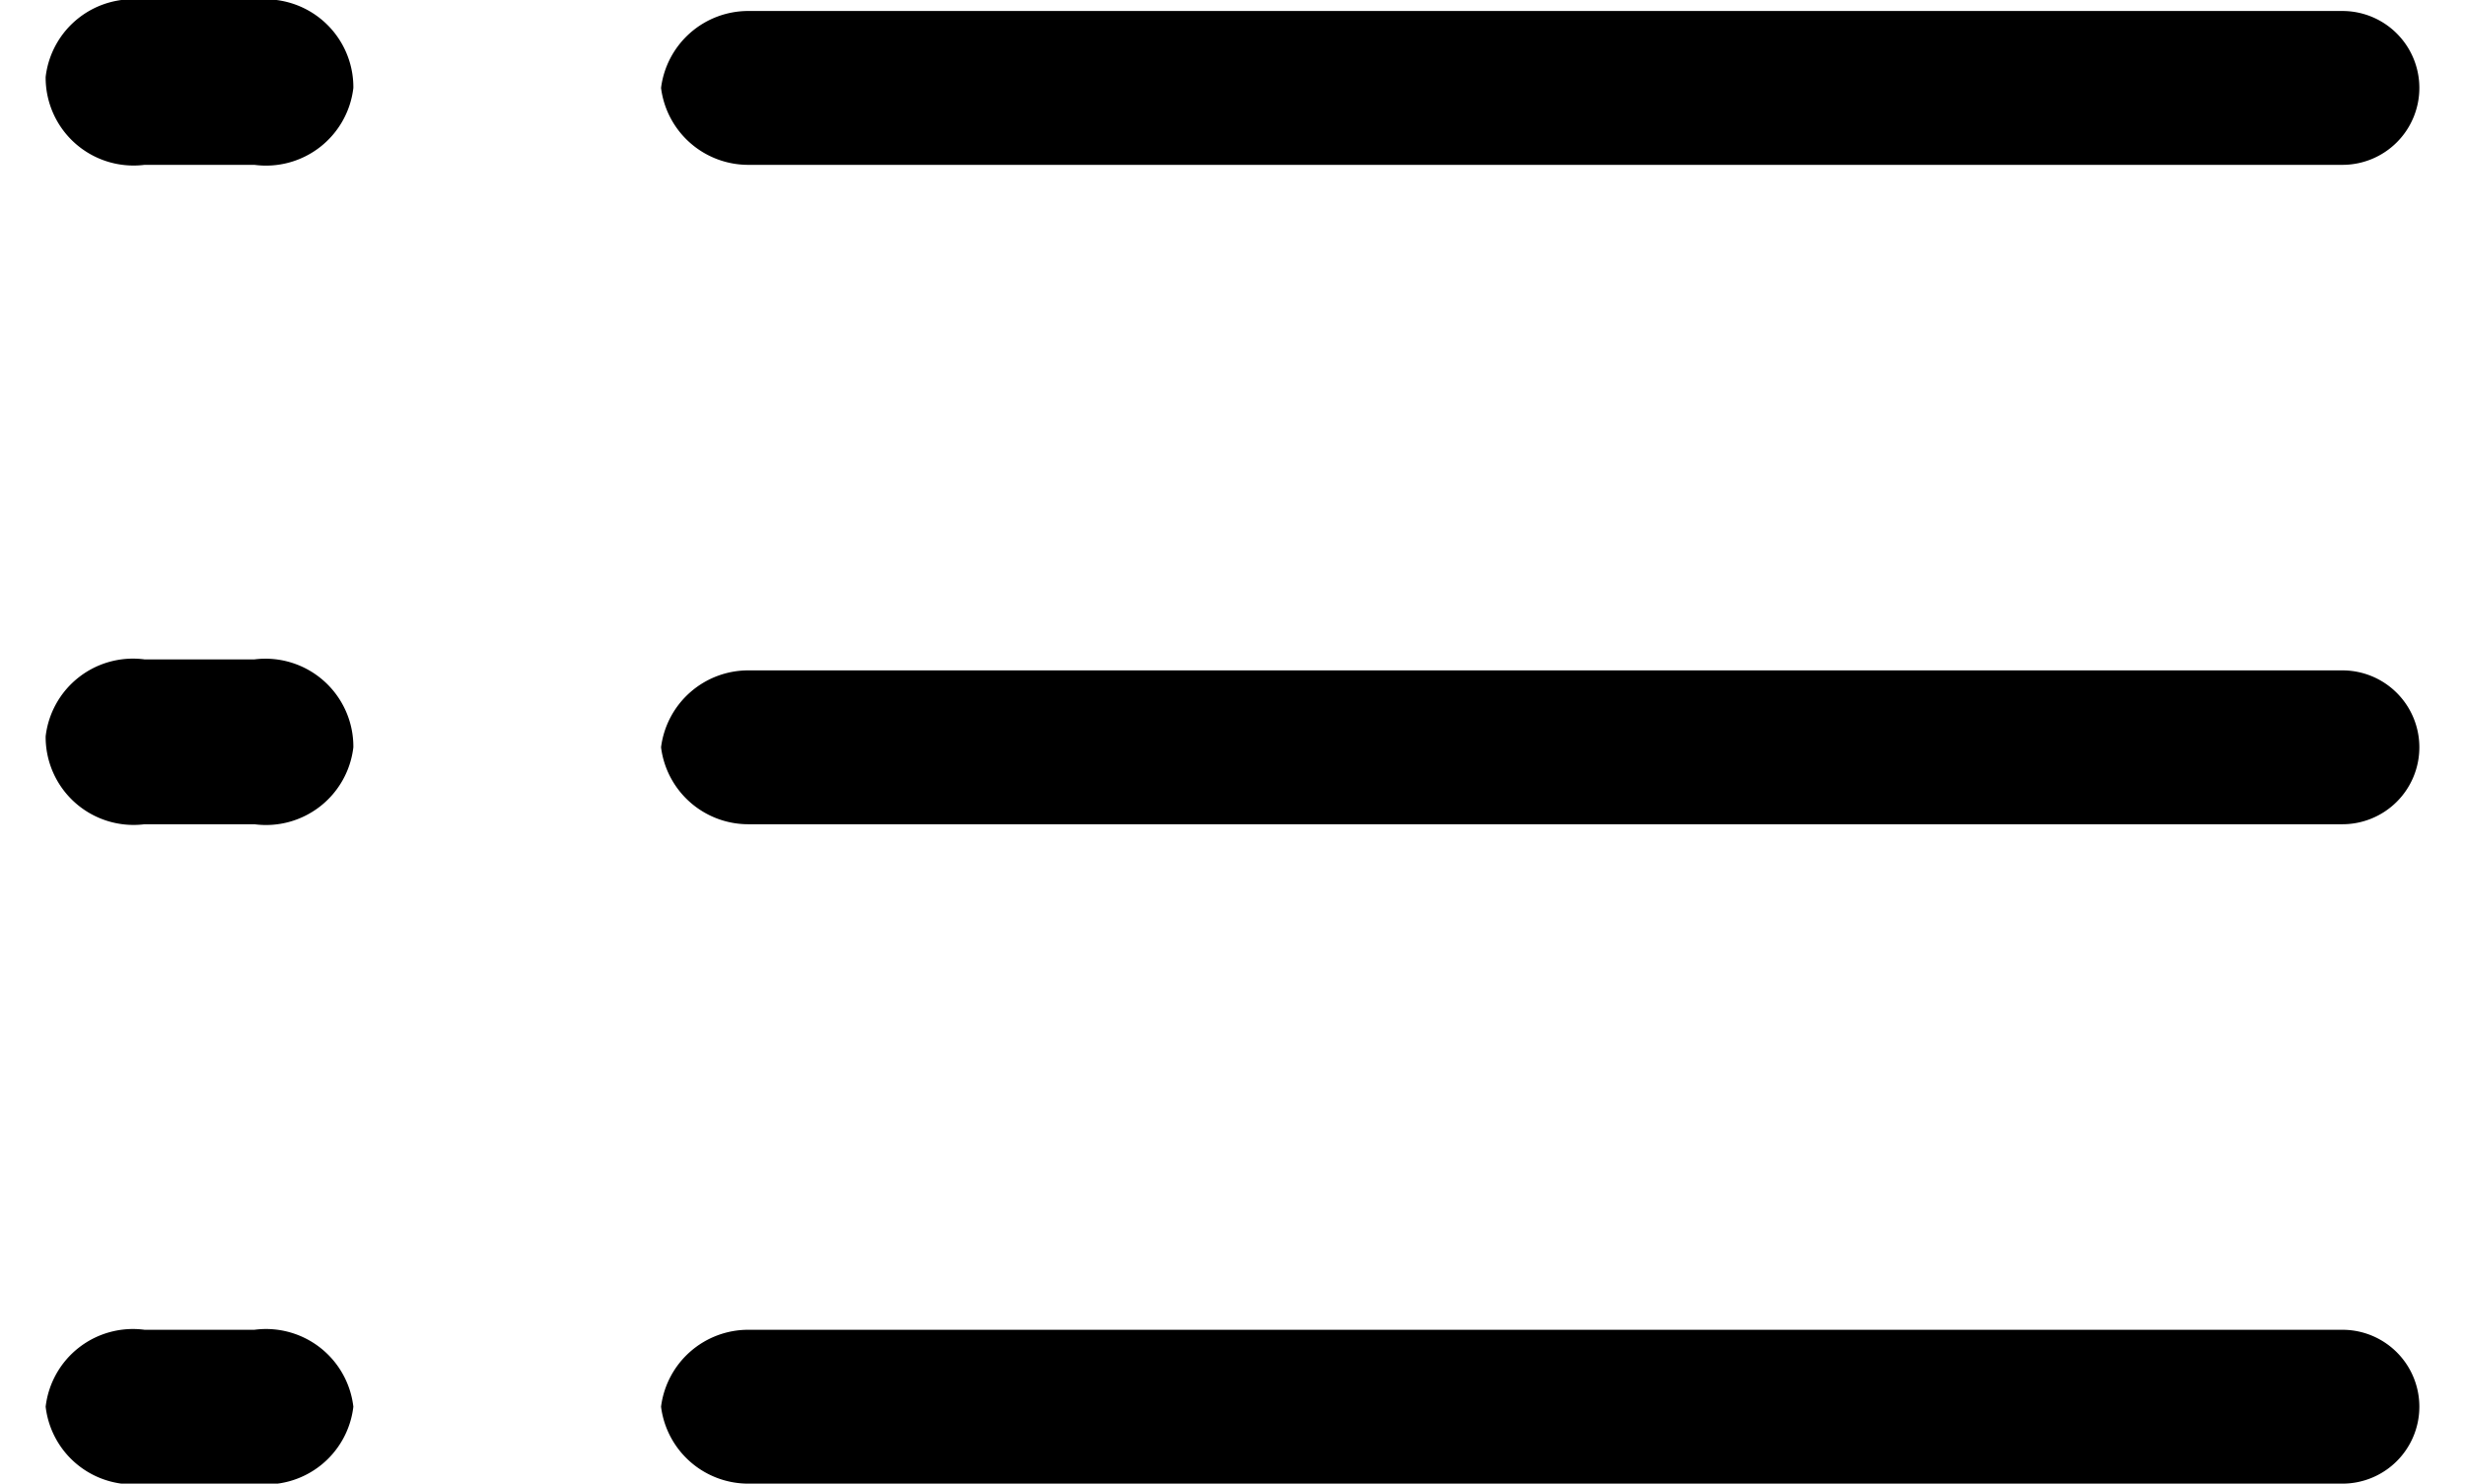 <svg xmlns="http://www.w3.org/2000/svg" height="13" viewBox="0 0 21.6 13.5"><path d="M6.4 1.5h14.5a.7.7 0 0 0 .7-.7.7.7 0 0 0-.7-.7H6.4a.8.8 0 0 0-.8.7.8.8 0 0 0 .8.7zM6.4 7.5h14.5a.7.7 0 0 0 .7-.7.7.7 0 0 0-.7-.7H6.4a.8.8 0 0 0-.8.7.8.8 0 0 0 .8.7zM6.4 13.5h14.5a.7.7 0 0 0 .7-.7.7.7 0 0 0-.7-.7H6.4a.8.8 0 0 0-.8.7.8.8 0 0 0 .8.7zM.9 1.5h1a.8.8 0 0 0 .9-.7.8.8 0 0 0-.9-.8h-1a.8.8 0 0 0-.9.7.8.8 0 0 0 .9.8zM.9 7.5h1a.8.8 0 0 0 .9-.7.8.8 0 0 0-.9-.8h-1a.8.8 0 0 0-.9.7.8.8 0 0 0 .9.8zM.9 13.5h1a.8.8 0 0 0 .9-.7.8.8 0 0 0-.9-.7h-1a.8.8 0 0 0-.9.7.8.8 0 0 0 .9.7z"/></svg>